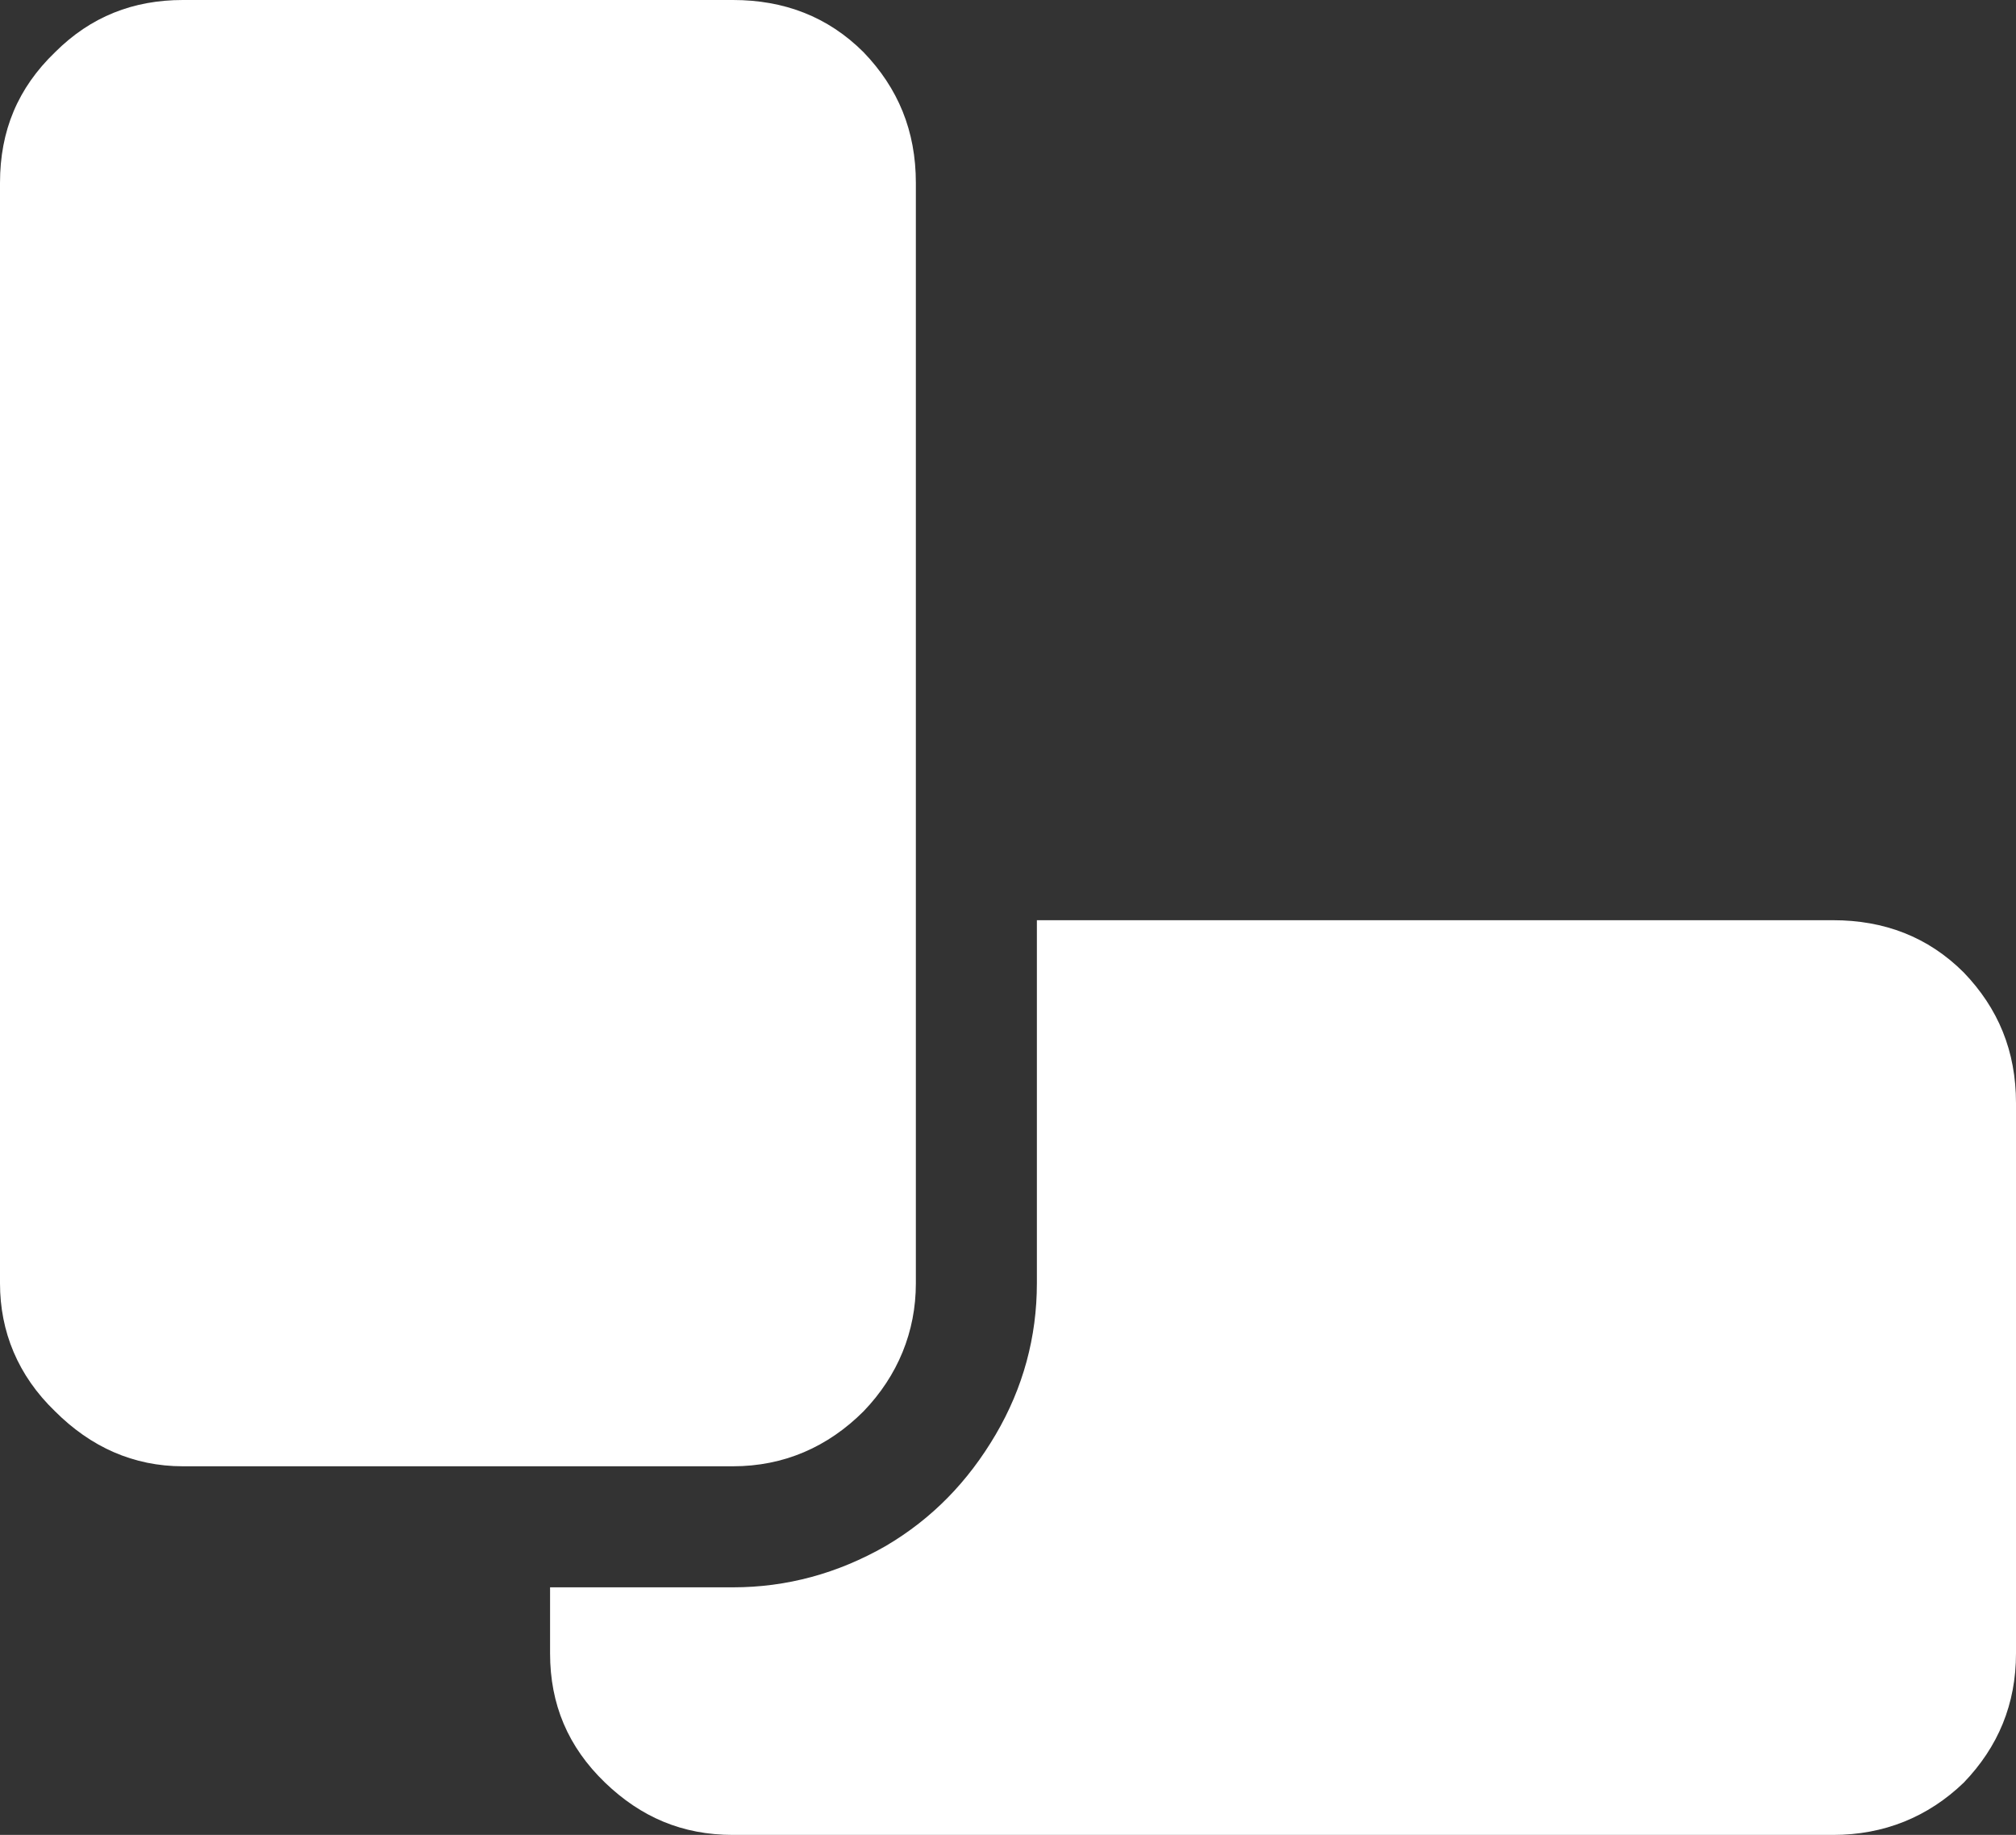 <svg width="14.66" height="13.34" viewBox="0 0 14.66 13.34" fill="none" xmlns="http://www.w3.org/2000/svg" xmlns:xlink="http://www.w3.org/1999/xlink">
	<rect x="0" y="0" width="14.66" height="13.34" fill="#333333" stroke="none"/>
	<desc>
			Created with Pixso.
	</desc>
	<defs/>
	<path id="path" d="M1.33 0C0.97 0 0.66 0.12 0.4 0.38C0.13 0.64 0 0.95 0 1.33L0 9.33C0 9.68 0.13 10 0.4 10.26C0.66 10.52 0.97 10.66 1.33 10.66L5.33 10.66C5.7 10.66 6.02 10.52 6.28 10.26C6.53 10 6.66 9.68 6.66 9.33L6.66 1.33C6.66 0.95 6.53 0.64 6.28 0.38C6.02 0.12 5.7 0 5.33 0L1.33 0ZM4 12.02C4 12.39 4.13 12.7 4.4 12.96C4.66 13.21 4.96 13.34 5.33 13.34L13.33 13.34C13.7 13.34 14.02 13.21 14.28 12.96C14.53 12.7 14.66 12.39 14.66 12.02L14.66 8.02C14.66 7.64 14.53 7.33 14.28 7.07C14.02 6.81 13.7 6.69 13.33 6.69L7.54 6.69L7.54 9.33C7.54 9.72 7.44 10.09 7.24 10.43C7.04 10.77 6.78 11.04 6.44 11.24C6.09 11.44 5.72 11.54 5.33 11.54L4 11.54L4 12.02Z" fill="#FFFFFF" fill-opacity="1" fill-rule="nonzero"/>
</svg>
